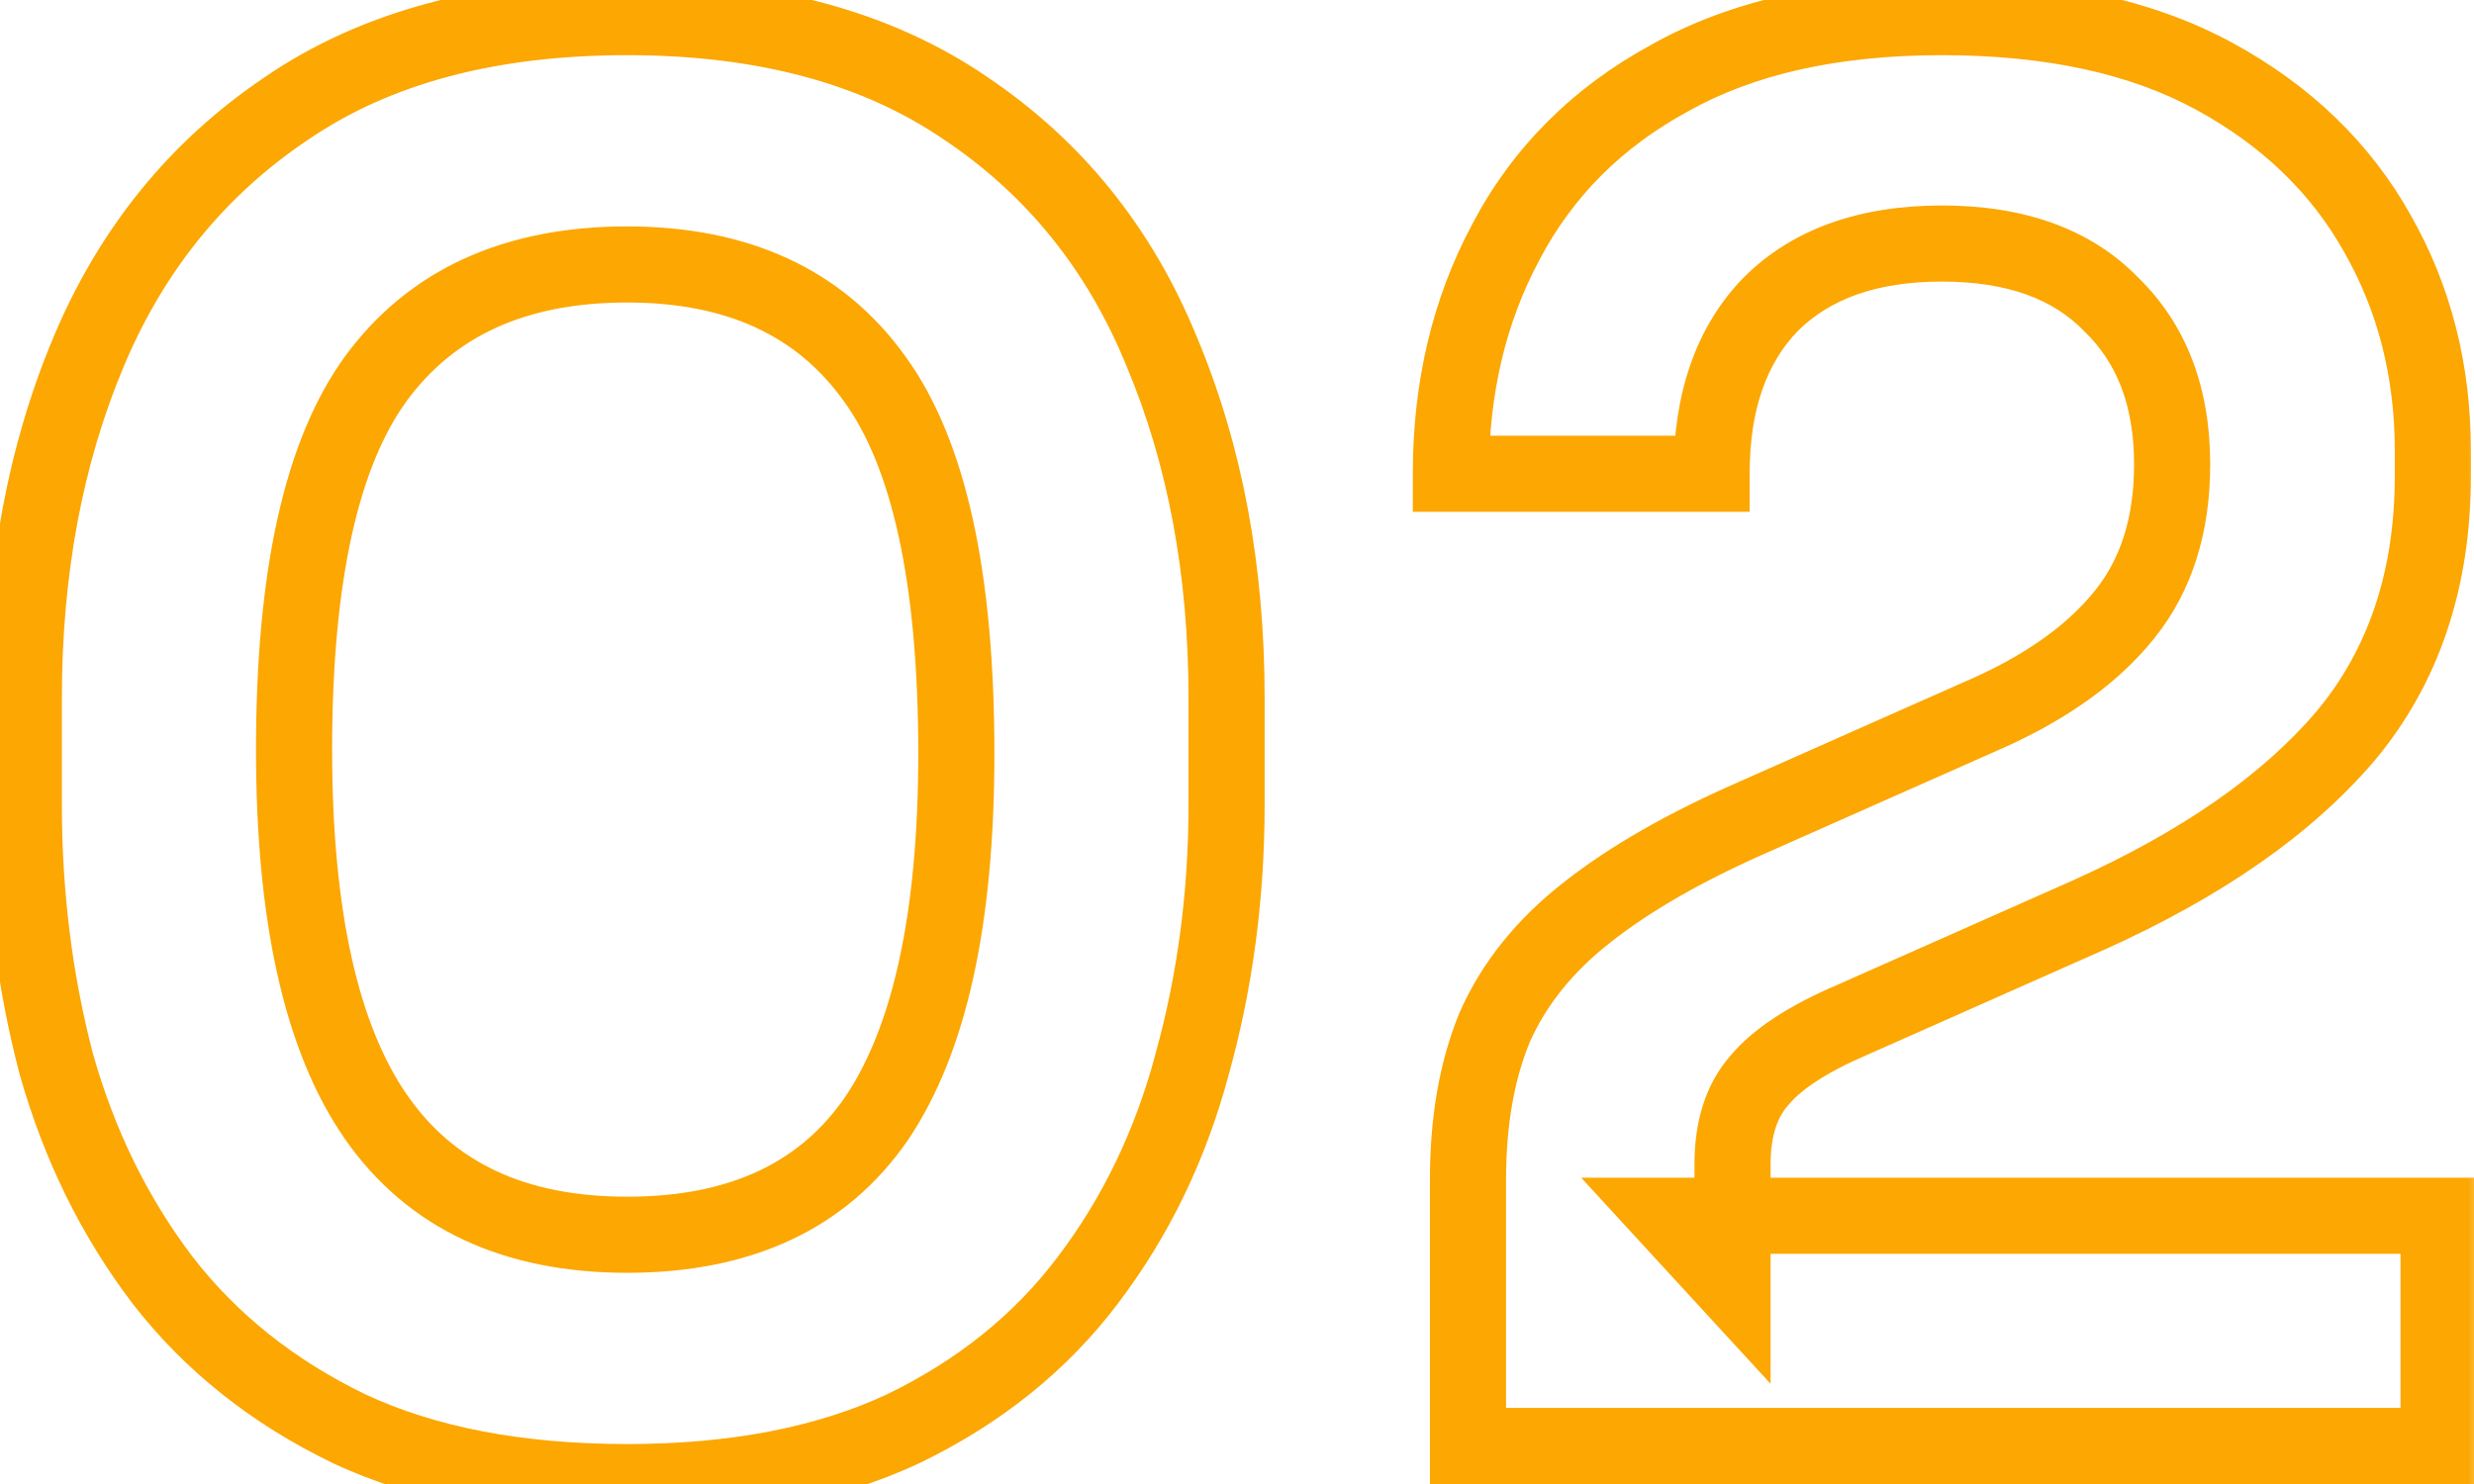 <svg width="65" height="39" viewBox="0 0 65 39" fill="none" xmlns="http://www.w3.org/2000/svg">
<mask id="path-1-outside-1_2_68" maskUnits="userSpaceOnUse" x="-0.667" y="-1" width="66" height="41" fill="black">
<rect fill="white" x="-0.667" y="-1" width="66" height="41"/>
<path d="M16.476 38.95C13.609 38.95 11.176 38.483 9.176 37.55C7.176 36.583 5.543 35.283 4.276 33.65C3.009 31.983 2.076 30.083 1.476 27.95C0.909 25.783 0.626 23.517 0.626 21.15V18.35C0.626 14.983 1.193 11.95 2.326 9.25C3.459 6.55 5.193 4.417 7.526 2.85C9.859 1.25 12.843 0.45 16.476 0.45C20.076 0.45 23.043 1.25 25.376 2.85C27.709 4.417 29.426 6.55 30.526 9.25C31.659 11.95 32.226 14.983 32.226 18.35V21.15C32.226 23.517 31.926 25.783 31.326 27.95C30.759 30.083 29.843 31.983 28.576 33.65C27.343 35.283 25.726 36.583 23.726 37.55C21.726 38.483 19.309 38.95 16.476 38.95ZM16.476 32.45C19.443 32.45 21.626 31.433 23.026 29.4C24.426 27.333 25.126 24.133 25.126 19.8C25.126 15.2 24.409 11.917 22.976 9.95C21.543 7.95 19.376 6.95 16.476 6.95C13.543 6.95 11.343 7.95 9.876 9.95C8.443 11.917 7.726 15.167 7.726 19.7C7.726 24.067 8.443 27.283 9.876 29.35C11.309 31.417 13.509 32.45 16.476 32.45ZM38.569 38V31C38.569 29.467 38.802 28.133 39.269 27C39.769 25.867 40.569 24.867 41.669 24C42.802 23.1 44.286 22.25 46.119 21.45L52.319 18.7C53.852 18 55.019 17.15 55.819 16.15C56.652 15.117 57.069 13.8 57.069 12.2C57.069 10.433 56.536 9.033 55.469 8C54.436 6.933 52.952 6.4 51.019 6.4C49.086 6.4 47.586 6.933 46.519 8C45.486 9.067 44.969 10.55 44.969 12.45H38.119C38.119 10.183 38.602 8.15 39.569 6.35C40.536 4.517 41.969 3.083 43.869 2.05C45.769 0.983 48.152 0.45 51.019 0.45C53.886 0.45 56.269 0.967 58.169 2C60.069 3.033 61.502 4.417 62.469 6.15C63.436 7.85 63.919 9.75 63.919 11.85V12.5C63.919 15.233 63.152 17.517 61.619 19.35C60.086 21.15 57.836 22.717 54.869 24.05L48.669 26.8C47.502 27.3 46.686 27.833 46.219 28.4C45.752 28.933 45.519 29.667 45.519 30.6V33.8L43.819 31.95H64.069V38H38.569Z"/>
</mask>
<path d="M9.176 37.55L8.741 38.45L8.753 38.456L9.176 37.55ZM4.276 33.65L3.48 34.255L3.486 34.263L4.276 33.65ZM1.476 27.95L0.508 28.203L0.511 28.212L0.513 28.221L1.476 27.95ZM2.326 9.25L1.404 8.863L2.326 9.25ZM7.526 2.85L8.083 3.68L8.091 3.675L7.526 2.85ZM25.376 2.85L24.81 3.675L24.819 3.68L25.376 2.85ZM30.526 9.25L29.6 9.627L29.604 9.637L30.526 9.25ZM31.326 27.95L30.362 27.683L30.36 27.693L31.326 27.95ZM28.576 33.65L27.78 33.045L27.778 33.047L28.576 33.65ZM23.726 37.55L24.149 38.456L24.161 38.45L23.726 37.55ZM23.026 29.4L23.85 29.967L23.854 29.961L23.026 29.4ZM22.976 9.95L22.163 10.533L22.168 10.539L22.976 9.95ZM9.876 9.95L9.07 9.359L9.068 9.361L9.876 9.95ZM9.876 29.35L9.054 29.92L9.876 29.35ZM16.476 37.95C13.713 37.95 11.433 37.5 9.599 36.644L8.753 38.456C10.919 39.467 13.505 39.95 16.476 39.95V37.95ZM9.611 36.65C7.739 35.745 6.231 34.54 5.066 33.037L3.486 34.263C4.854 36.027 6.612 37.422 8.741 38.45L9.611 36.65ZM5.072 33.045C3.886 31.484 3.007 29.699 2.439 27.679L0.513 28.221C1.145 30.468 2.133 32.483 3.48 34.255L5.072 33.045ZM2.443 27.697C1.9 25.617 1.626 23.436 1.626 21.15H-0.374C-0.374 23.597 -0.081 25.949 0.508 28.203L2.443 27.697ZM1.626 21.15V18.35H-0.374V21.15H1.626ZM1.626 18.35C1.626 15.097 2.173 12.197 3.248 9.637L1.404 8.863C0.212 11.703 -0.374 14.87 -0.374 18.35H1.626ZM3.248 9.637C4.309 7.109 5.919 5.133 8.083 3.68L6.969 2.02C4.466 3.7 2.61 5.991 1.404 8.863L3.248 9.637ZM8.091 3.675C10.217 2.217 12.987 1.45 16.476 1.45V-0.55C12.698 -0.55 9.502 0.283 6.96 2.025L8.091 3.675ZM16.476 1.45C19.929 1.45 22.684 2.216 24.81 3.675L25.942 2.025C23.401 0.284 20.223 -0.55 16.476 -0.55V1.45ZM24.819 3.68C26.98 5.132 28.572 7.104 29.6 9.627L31.452 8.873C30.28 5.996 28.438 3.702 25.933 2.02L24.819 3.68ZM29.604 9.637C30.679 12.197 31.226 15.097 31.226 18.35H33.226C33.226 14.87 32.64 11.703 31.448 8.863L29.604 9.637ZM31.226 18.35V21.15H33.226V18.35H31.226ZM31.226 21.15C31.226 23.431 30.937 25.608 30.362 27.683L32.29 28.217C32.915 25.959 33.226 23.602 33.226 21.15H31.226ZM30.36 27.693C29.824 29.707 28.963 31.488 27.78 33.045L29.372 34.255C30.722 32.479 31.694 30.459 32.292 28.207L30.36 27.693ZM27.778 33.047C26.648 34.544 25.16 35.746 23.291 36.65L24.161 38.45C26.291 37.421 28.037 36.023 29.374 34.253L27.778 33.047ZM23.303 36.644C21.468 37.5 19.203 37.95 16.476 37.95V39.95C19.415 39.95 21.984 39.466 24.149 38.456L23.303 36.644ZM16.476 33.45C19.696 33.45 22.224 32.328 23.85 29.967L22.202 28.833C21.028 30.538 19.189 31.45 16.476 31.45V33.45ZM23.854 29.961C25.422 27.646 26.126 24.203 26.126 19.8H24.126C24.126 24.064 23.43 27.02 22.198 28.839L23.854 29.961ZM26.126 19.8C26.126 15.15 25.412 11.595 23.784 9.361L22.168 10.539C23.407 12.239 24.126 15.25 24.126 19.8H26.126ZM23.789 9.367C22.132 7.056 19.633 5.95 16.476 5.95V7.95C19.119 7.95 20.953 8.844 22.163 10.533L23.789 9.367ZM16.476 5.95C13.29 5.95 10.761 7.053 9.07 9.359L10.682 10.541C11.925 8.847 13.795 7.95 16.476 7.95V5.95ZM9.068 9.361C7.441 11.593 6.726 15.113 6.726 19.7H8.726C8.726 15.221 9.444 12.241 10.684 10.539L9.068 9.361ZM6.726 19.7C6.726 24.137 7.447 27.602 9.054 29.92L10.698 28.78C9.438 26.964 8.726 23.996 8.726 19.7H6.726ZM9.054 29.92C10.71 32.307 13.249 33.45 16.476 33.45V31.45C13.77 31.45 11.909 30.526 10.698 28.78L9.054 29.92ZM38.569 38H37.569V39H38.569V38ZM39.269 27L38.354 26.596L38.349 26.608L38.344 26.619L39.269 27ZM41.669 24L42.288 24.785L42.291 24.783L41.669 24ZM46.119 21.45L46.519 22.367L46.524 22.364L46.119 21.45ZM52.319 18.7L52.724 19.614L52.734 19.61L52.319 18.7ZM55.819 16.15L55.041 15.522L55.038 15.525L55.819 16.15ZM55.469 8L54.751 8.696L54.762 8.707L54.773 8.718L55.469 8ZM46.519 8L45.812 7.293L45.806 7.298L45.801 7.304L46.519 8ZM44.969 12.45V13.45H45.969V12.45H44.969ZM38.119 12.45H37.119V13.45H38.119V12.45ZM39.569 6.35L40.45 6.823L40.453 6.816L39.569 6.35ZM43.869 2.05L44.347 2.929L44.358 2.922L43.869 2.05ZM58.169 2L58.647 1.122V1.122L58.169 2ZM62.469 6.15L61.596 6.637L61.6 6.644L62.469 6.15ZM61.619 19.35L62.38 19.998L62.386 19.992L61.619 19.35ZM54.869 24.05L55.274 24.964L55.279 24.962L54.869 24.05ZM48.669 26.8L49.063 27.719L49.074 27.714L48.669 26.8ZM46.219 28.4L46.971 29.058L46.981 29.047L46.991 29.036L46.219 28.4ZM45.519 33.8L44.783 34.477L46.519 36.366V33.8H45.519ZM43.819 31.95V30.95H41.542L43.083 32.627L43.819 31.95ZM64.069 31.95H65.069V30.95H64.069V31.95ZM64.069 38V39H65.069V38H64.069ZM39.569 38V31H37.569V38H39.569ZM39.569 31C39.569 29.566 39.787 28.367 40.194 27.381L38.344 26.619C37.817 27.899 37.569 29.368 37.569 31H39.569ZM40.184 27.404C40.61 26.439 41.299 25.564 42.288 24.785L41.05 23.215C39.839 24.169 38.928 25.295 38.354 26.596L40.184 27.404ZM42.291 24.783C43.336 23.953 44.737 23.144 46.519 22.366L45.719 20.534C43.834 21.356 42.269 22.247 41.047 23.217L42.291 24.783ZM46.524 22.364L52.724 19.614L51.913 17.786L45.713 20.536L46.524 22.364ZM52.734 19.61C54.367 18.864 55.676 17.929 56.6 16.775L55.038 15.525C54.362 16.371 53.338 17.136 51.904 17.79L52.734 19.61ZM56.597 16.778C57.602 15.532 58.069 13.98 58.069 12.2H56.069C56.069 13.62 55.703 14.701 55.041 15.522L56.597 16.778ZM58.069 12.2C58.069 10.218 57.462 8.539 56.165 7.282L54.773 8.718C55.609 9.528 56.069 10.649 56.069 12.2H58.069ZM56.187 7.304C54.913 5.989 53.137 5.4 51.019 5.4V7.4C52.767 7.4 53.958 7.877 54.751 8.696L56.187 7.304ZM51.019 5.4C48.899 5.4 47.115 5.99 45.812 7.293L47.226 8.707C48.056 7.877 49.273 7.4 51.019 7.4V5.4ZM45.801 7.304C44.54 8.605 43.969 10.366 43.969 12.45H45.969C45.969 10.734 46.431 9.528 47.237 8.696L45.801 7.304ZM44.969 11.45H38.119V13.45H44.969V11.45ZM39.119 12.45C39.119 10.33 39.57 8.462 40.45 6.823L38.688 5.877C37.635 7.838 37.119 10.037 37.119 12.45H39.119ZM40.453 6.816C41.324 5.165 42.612 3.872 44.347 2.928L43.391 1.172C41.326 2.295 39.747 3.868 38.684 5.884L40.453 6.816ZM44.358 2.922C46.069 1.962 48.271 1.45 51.019 1.45V-0.55C48.033 -0.55 45.469 0.005 43.379 1.178L44.358 2.922ZM51.019 1.45C53.771 1.45 55.978 1.947 57.691 2.878L58.647 1.122C56.56 -0.013 54 -0.55 51.019 -0.55V1.45ZM57.691 2.878C59.44 3.83 60.729 5.084 61.596 6.637L63.342 5.663C62.275 3.75 60.697 2.237 58.647 1.122L57.691 2.878ZM61.6 6.644C62.474 8.183 62.919 9.91 62.919 11.85H64.919C64.919 9.59 64.397 7.517 63.338 5.656L61.6 6.644ZM62.919 11.85V12.5H64.919V11.85H62.919ZM62.919 12.5C62.919 15.034 62.213 17.081 60.852 18.708L62.386 19.992C64.091 17.953 64.919 15.432 64.919 12.5H62.919ZM60.858 18.701C59.45 20.355 57.338 21.844 54.459 23.138L55.279 24.962C58.333 23.59 60.722 21.945 62.38 19.998L60.858 18.701ZM54.464 23.136L48.264 25.886L49.074 27.714L55.274 24.964L54.464 23.136ZM48.275 25.881C47.054 26.404 46.064 27.015 45.447 27.764L46.991 29.036C47.307 28.652 47.95 28.196 49.063 27.719L48.275 25.881ZM45.466 27.741C44.795 28.508 44.519 29.503 44.519 30.6H46.519C46.519 29.831 46.709 29.358 46.971 29.058L45.466 27.741ZM44.519 30.6V33.8H46.519V30.6H44.519ZM46.255 33.123L44.555 31.273L43.083 32.627L44.783 34.477L46.255 33.123ZM43.819 32.95H64.069V30.95H43.819V32.95ZM63.069 31.95V38H65.069V31.95H63.069ZM64.069 37H38.569V39H64.069V37Z" fill="#FCA702" mask="url(#path-1-outside-1_2_68)"/>
</svg>
